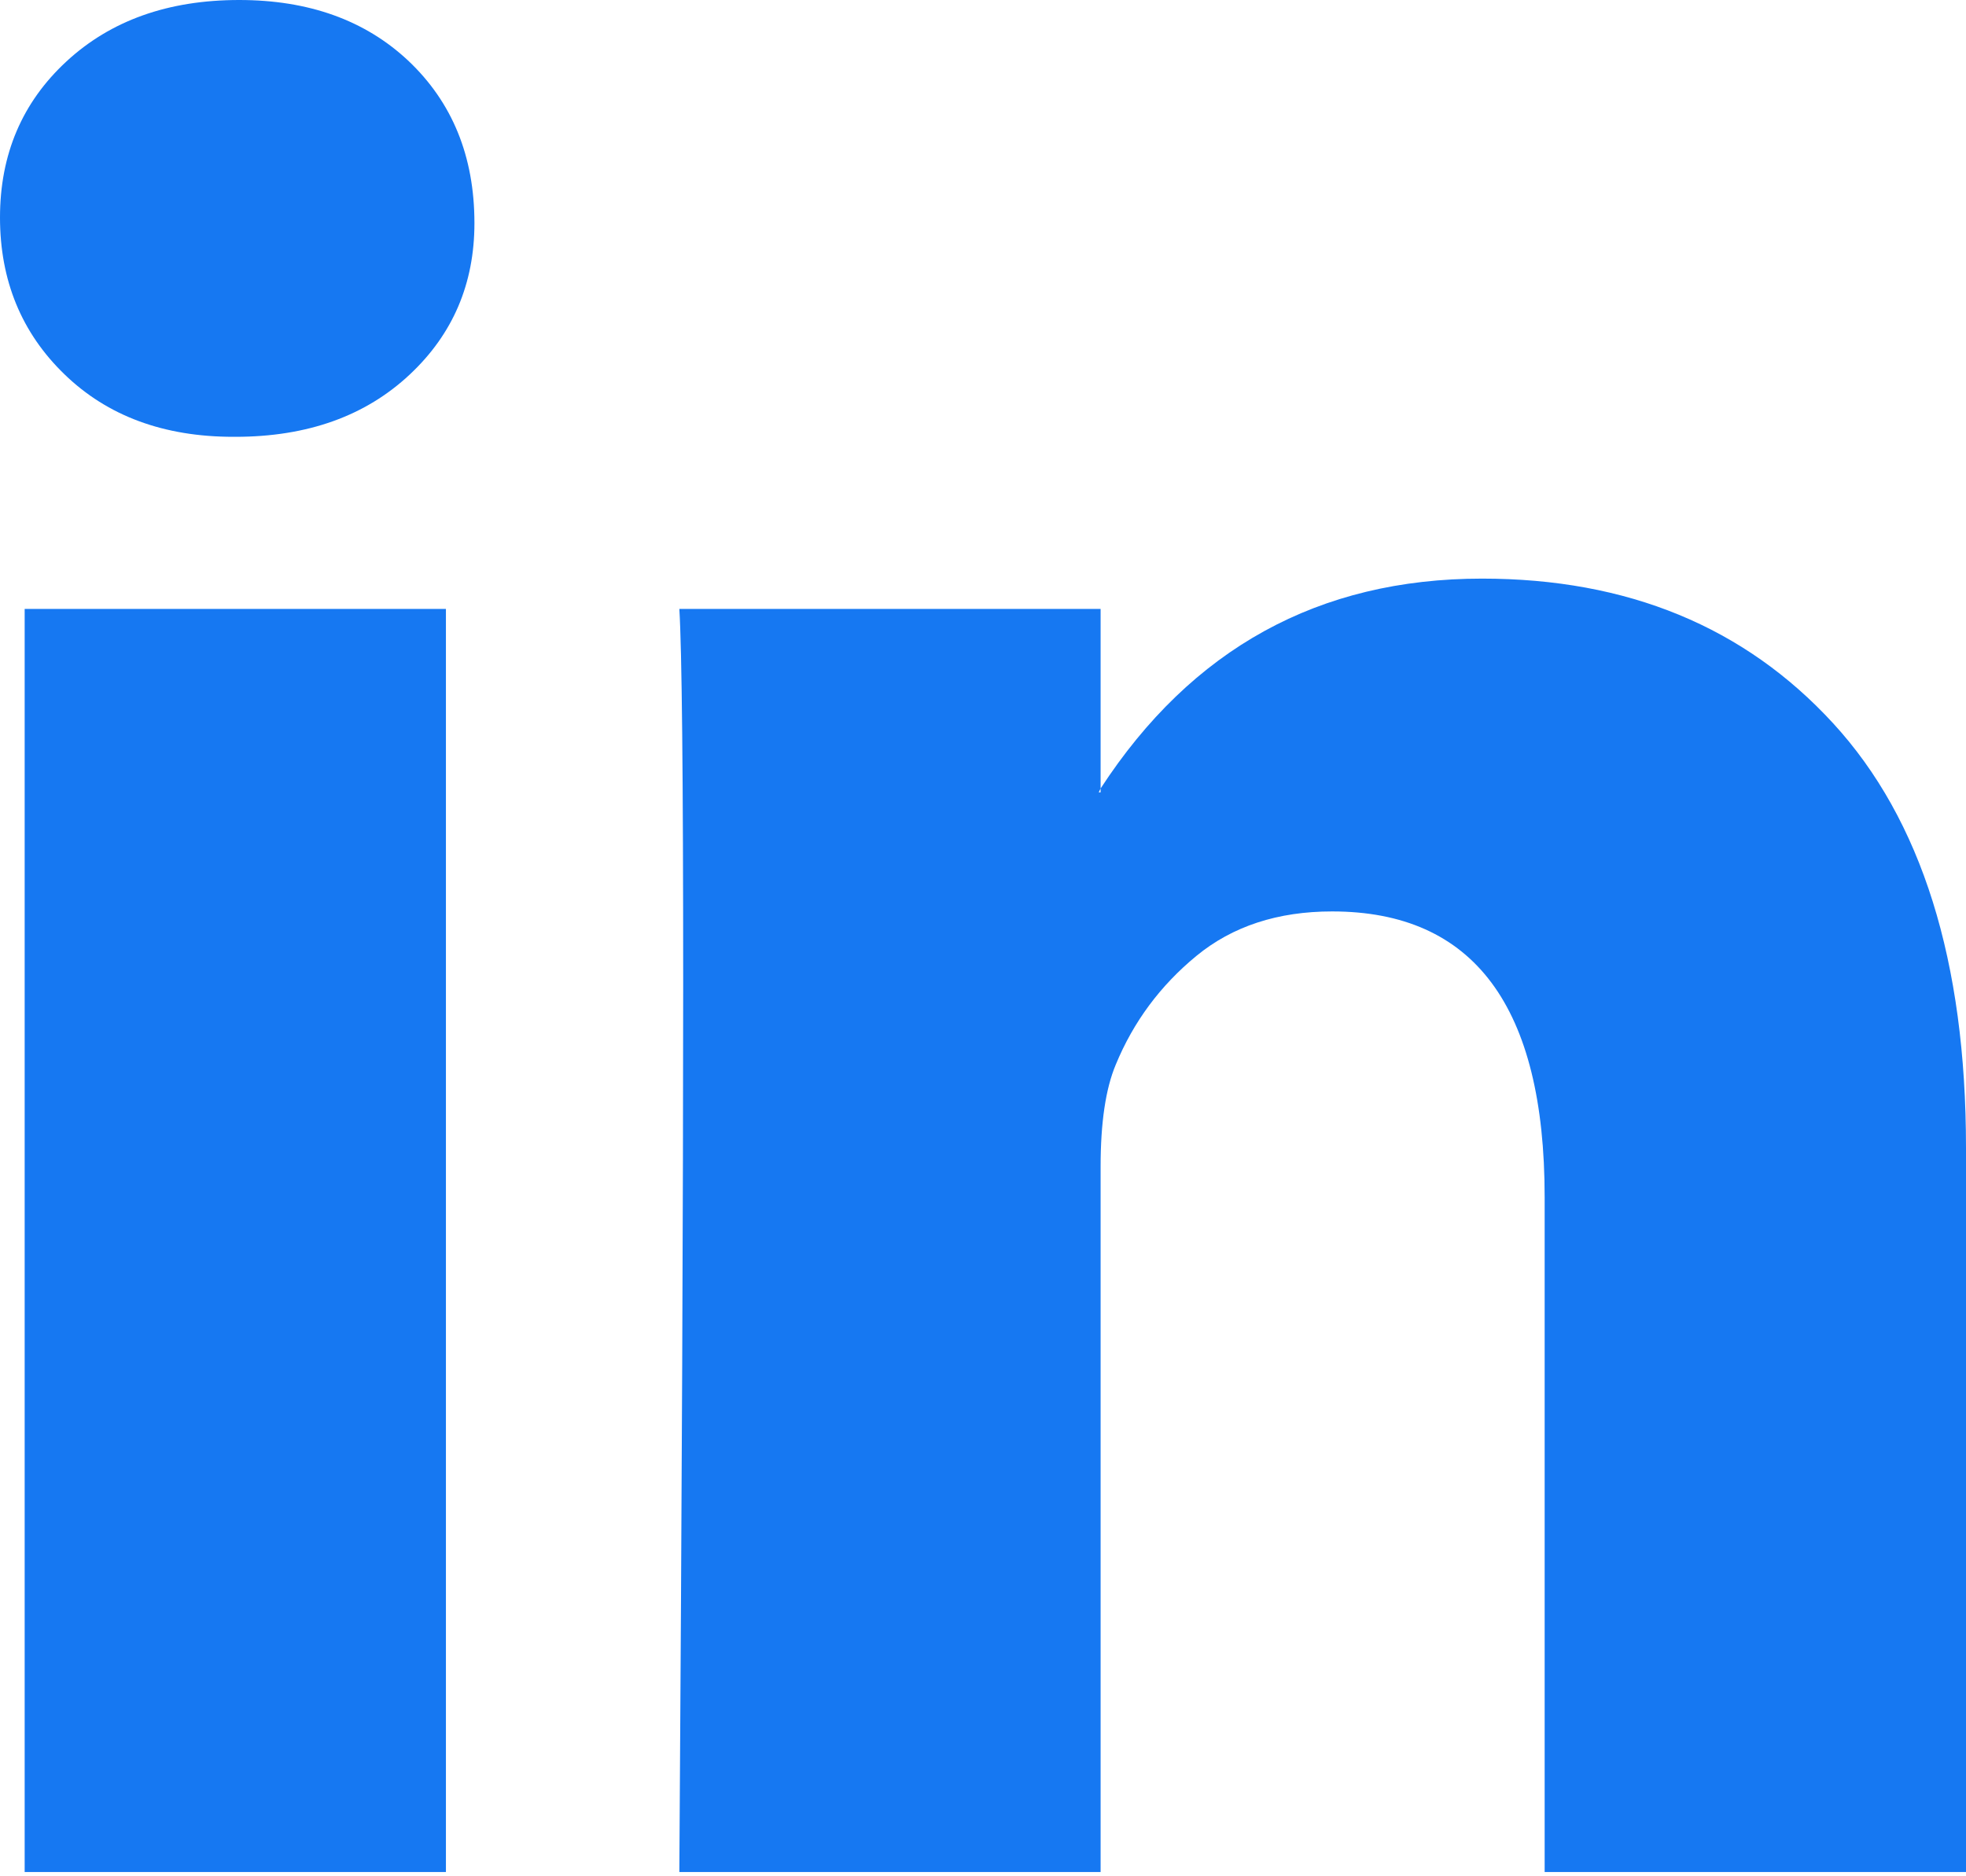 <svg width="22" height="21" viewBox="0 0 22 21" fill="none" xmlns="http://www.w3.org/2000/svg">
<path d="M0 2.434C0 1.728 0.248 1.146 0.743 0.688C1.239 0.229 1.883 0 2.676 0C3.454 0 4.084 0.226 4.566 0.677C5.061 1.143 5.309 1.75 5.309 2.497C5.309 3.175 5.068 3.739 4.587 4.19C4.091 4.656 3.44 4.889 2.633 4.889H2.612C1.833 4.889 1.203 4.656 0.722 4.19C0.241 3.725 0 3.139 0 2.434ZM0.276 20.952V6.815H4.99V20.952H0.276ZM7.602 20.952H12.316V13.058C12.316 12.564 12.373 12.183 12.486 11.915C12.684 11.435 12.985 11.03 13.389 10.698C13.792 10.367 14.298 10.201 14.907 10.201C16.493 10.201 17.285 11.266 17.285 13.397V20.952H22V12.846C22 10.758 21.504 9.174 20.513 8.095C19.522 7.016 18.213 6.476 16.585 6.476C14.758 6.476 13.336 7.259 12.316 8.825V8.868H12.295L12.316 8.825V6.815H7.602C7.63 7.266 7.645 8.67 7.645 11.026C7.645 13.383 7.63 16.691 7.602 20.952Z" fill="#1678F2"/>
</svg>
